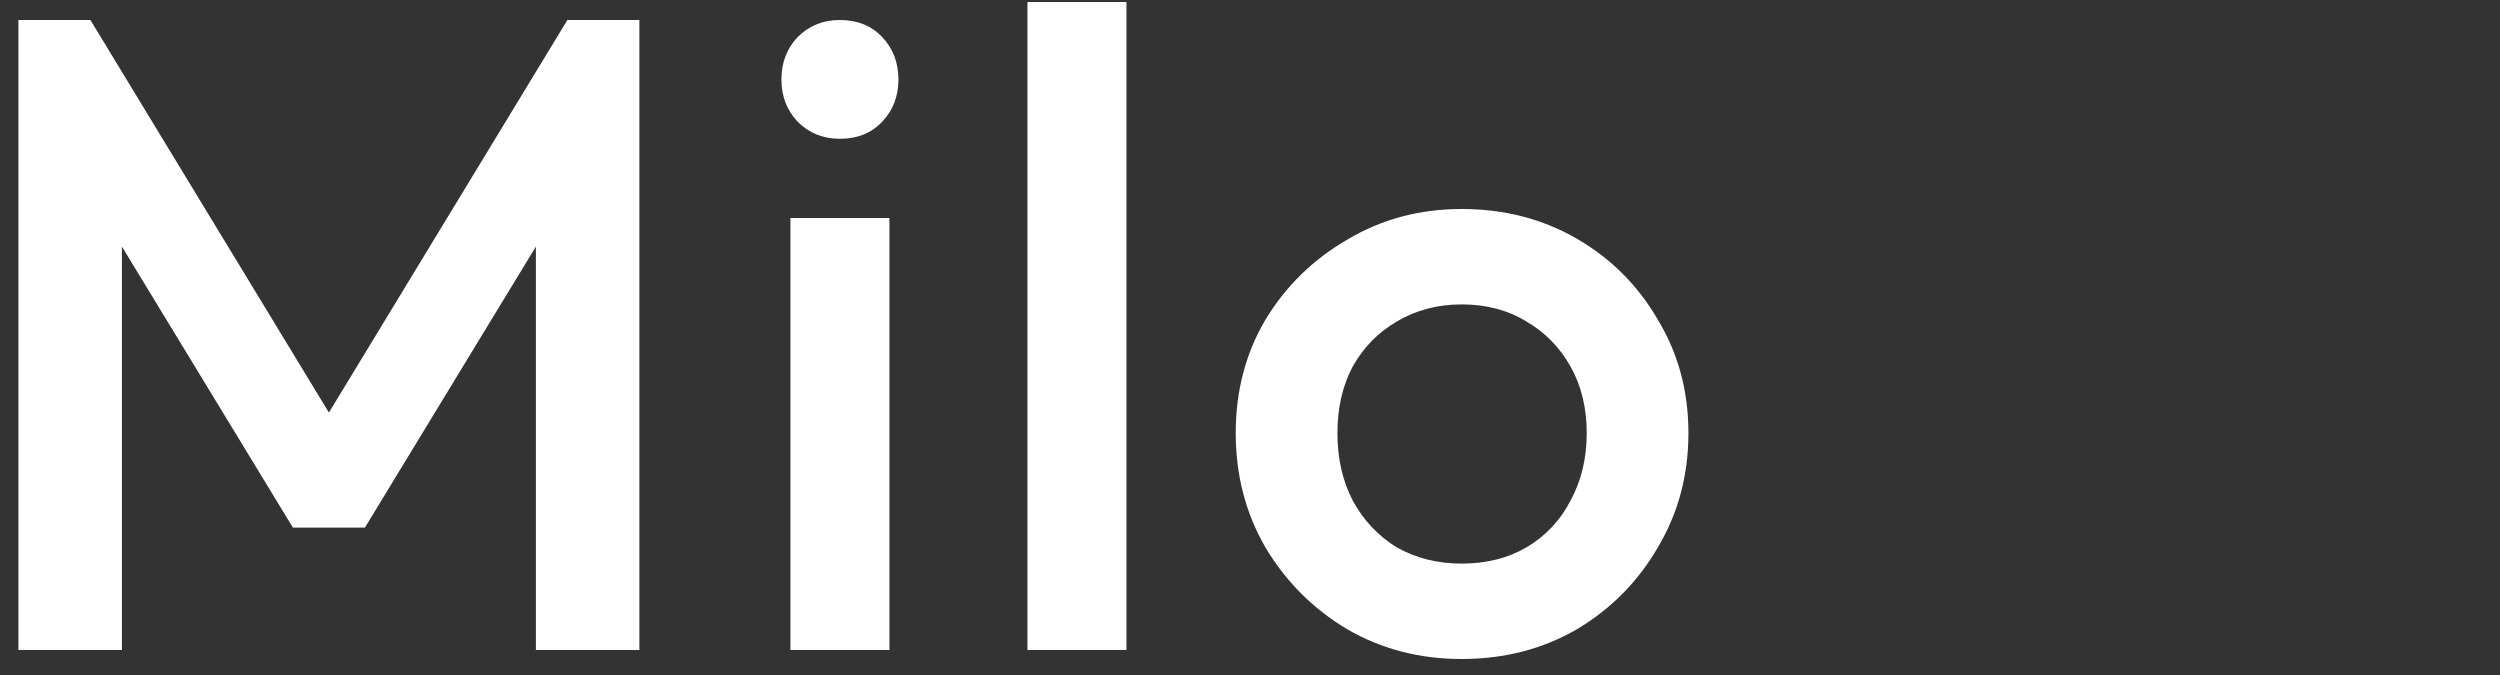 <svg width="100" height="27" viewBox="0 0 100 27" fill="none" xmlns="http://www.w3.org/2000/svg">
<rect x="0" y="0" width="100" height="27" fill="#333333" stroke="none"/>
<path d="M0.736 26V0.8H3.616L14.092 18.044H12.22L22.696 0.8H25.576V26H21.436V8.072L22.372 8.324L14.596 21.104H11.716L3.94 8.324L4.876 8.072V26H0.736ZM31.617 26V8.72H35.577V26H31.617ZM33.597 5.552C32.925 5.552 32.361 5.324 31.905 4.868C31.473 4.412 31.257 3.848 31.257 3.176C31.257 2.504 31.473 1.94 31.905 1.484C32.361 1.028 32.925 0.8 33.597 0.8C34.293 0.8 34.857 1.028 35.289 1.484C35.721 1.94 35.937 2.504 35.937 3.176C35.937 3.848 35.721 4.412 35.289 4.868C34.857 5.324 34.293 5.552 33.597 5.552ZM41.098 26V0.08H45.058V26H41.098ZM58.465 26.36C56.785 26.36 55.261 25.964 53.893 25.172C52.525 24.356 51.433 23.264 50.617 21.896C49.825 20.528 49.429 19.004 49.429 17.324C49.429 15.644 49.825 14.132 50.617 12.788C51.433 11.444 52.525 10.376 53.893 9.584C55.261 8.768 56.785 8.36 58.465 8.36C60.169 8.36 61.705 8.756 63.073 9.548C64.441 10.34 65.521 11.42 66.313 12.788C67.129 14.132 67.537 15.644 67.537 17.324C67.537 19.004 67.129 20.528 66.313 21.896C65.521 23.264 64.441 24.356 63.073 25.172C61.705 25.964 60.169 26.36 58.465 26.36ZM58.465 22.544C59.449 22.544 60.313 22.328 61.057 21.896C61.825 21.44 62.413 20.816 62.821 20.024C63.253 19.232 63.469 18.332 63.469 17.324C63.469 16.316 63.253 15.428 62.821 14.66C62.389 13.892 61.801 13.292 61.057 12.86C60.313 12.404 59.449 12.176 58.465 12.176C57.505 12.176 56.641 12.404 55.873 12.86C55.129 13.292 54.541 13.892 54.109 14.66C53.701 15.428 53.497 16.316 53.497 17.324C53.497 18.332 53.701 19.232 54.109 20.024C54.541 20.816 55.129 21.44 55.873 21.896C56.641 22.328 57.505 22.544 58.465 22.544Z" fill="white"/>
</svg>
